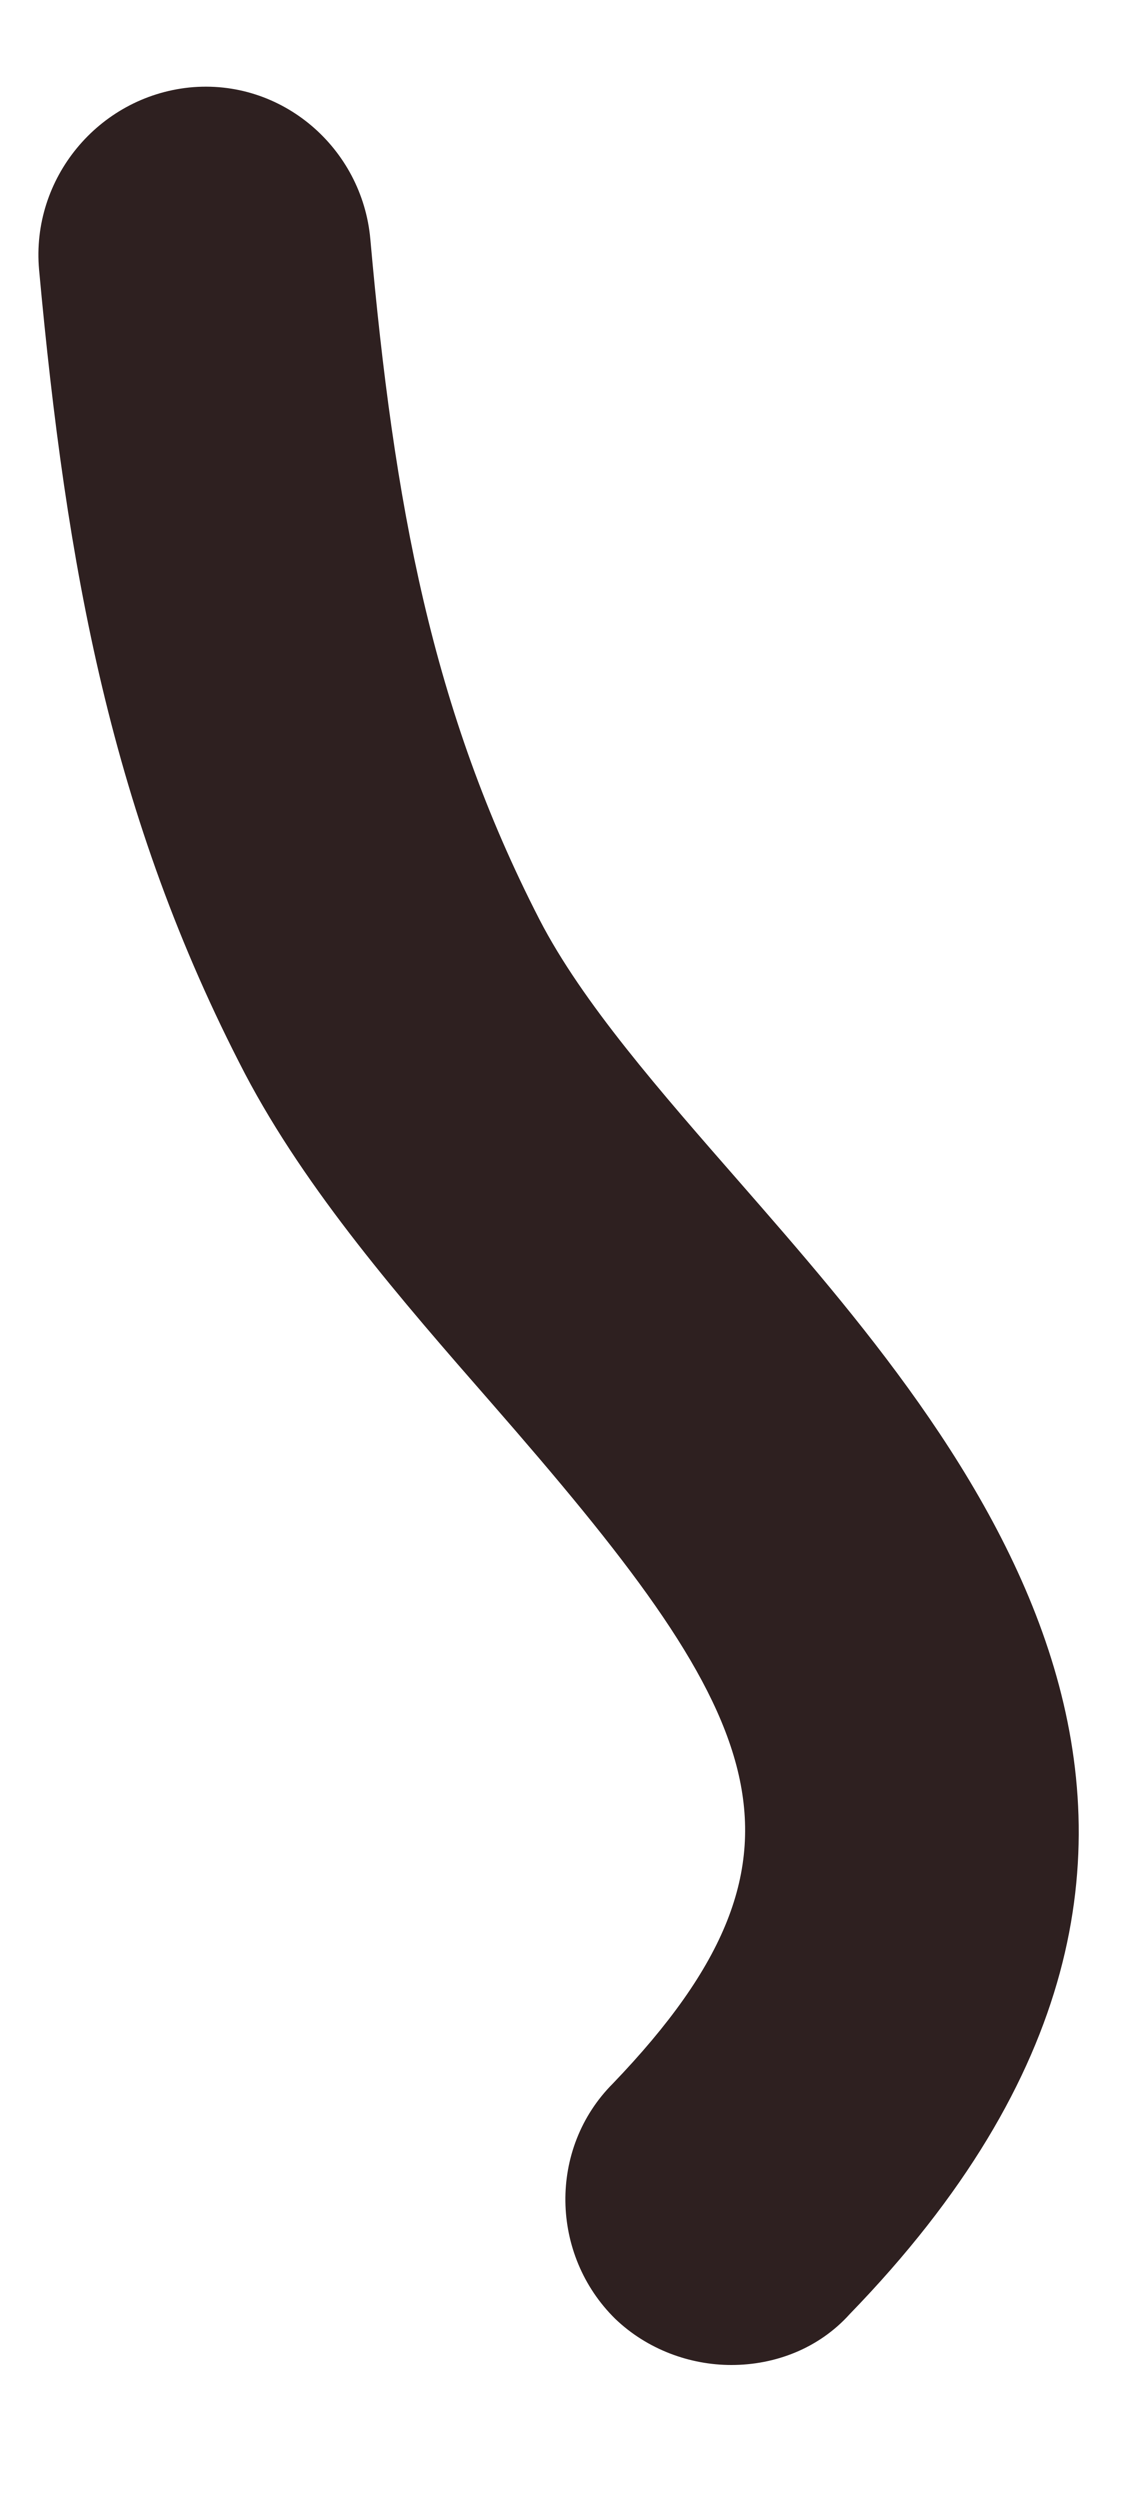 <svg width="5" height="11" viewBox="0 0 5 11" fill="none" xmlns="http://www.w3.org/2000/svg">
<path d="M3.219 10.406C3.037 10.406 2.849 10.338 2.708 10.203C2.422 9.922 2.412 9.453 2.698 9.167C3.693 8.13 3.344 7.526 2.162 6.172C1.766 5.719 1.349 5.24 1.078 4.724C0.49 3.594 0.292 2.495 0.172 1.187C0.136 0.786 0.432 0.427 0.833 0.385C1.24 0.344 1.594 0.651 1.63 1.052C1.734 2.219 1.901 3.125 2.375 4.047C2.563 4.411 2.906 4.802 3.261 5.208C4.261 6.354 5.776 8.083 3.74 10.182C3.604 10.333 3.412 10.406 3.219 10.406Z" fill="#2E2020"/>
</svg>
